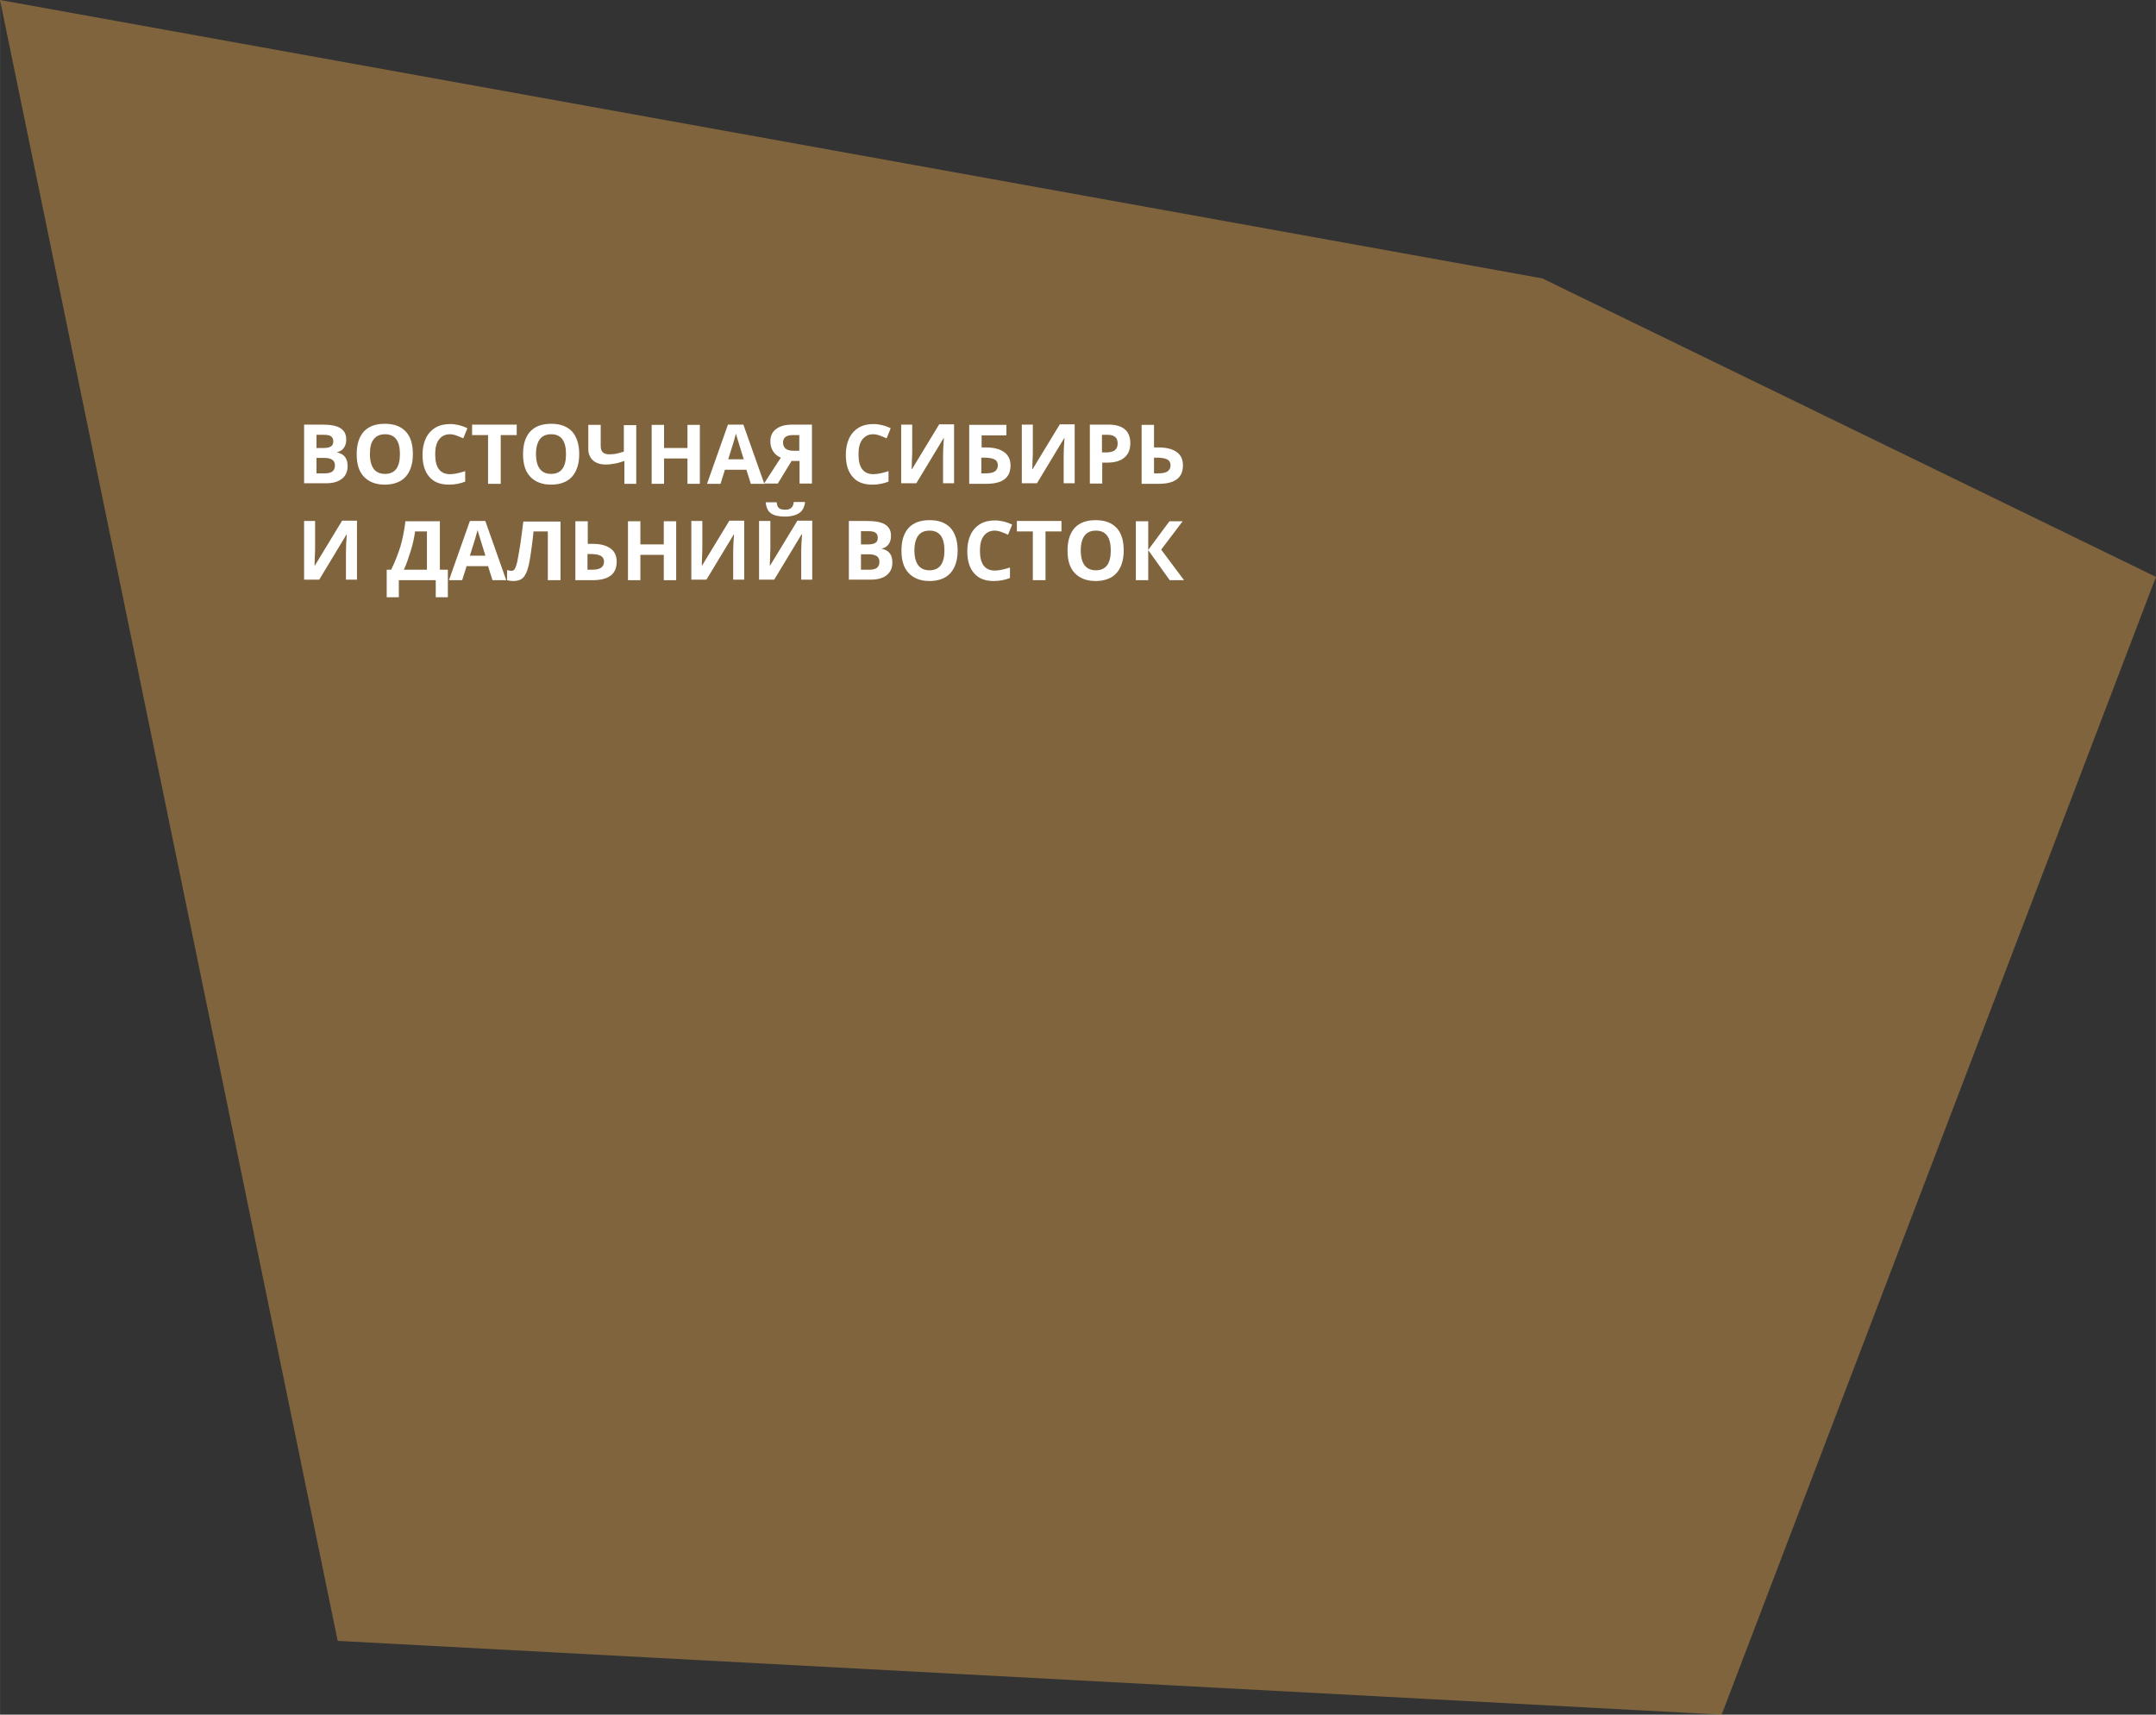 <svg version="1.1"  id="Component_67_4" xmlns="http://www.w3.org/2000/svg" xmlns:xlink="http://www.w3.org/1999/xlink" x="0px"
	 y="0px" width="782.797" height="622.676" viewBox="0 0 782.8 622.7" style="enable-background:new 0 0 782.8 622.7;" xml:space="preserve">
<rect x="0" y="0" width="782.8" height="622.7" fill="#333333" stroke="none"/>
<style type="text/css">
	.st0{opacity:0.4;fill:#F3AE4D;enable-background:new    ;}
	.st1{enable-background:new    ;}
	.st2{fill:#FFFFFF;}
</style>
<path id="Path_83168" class="st0" d="M0,0l560,101.1l222.8,108.4L625.1,622.7l-502.5-26.8L0,0z"/>
<g class="st1">
	<path class="st2" d="M110.3,154.2h6.7c3,0,5.2,0.4,6.6,1.3c1.4,0.9,2.1,2.2,2.1,4.1c0,1.3-0.3,2.3-0.9,3.1s-1.4,1.3-2.4,1.5v0.1
		c1.4,0.3,2.3,0.9,2.9,1.7s0.9,1.9,0.9,3.3c0,2-0.7,3.5-2.1,4.6s-3.3,1.6-5.7,1.6h-8V154.2z M114.9,162.7h2.6c1.2,0,2.1-0.2,2.7-0.6
		s0.8-1,0.8-1.9c0-0.8-0.3-1.4-0.9-1.8s-1.6-0.5-2.8-0.5h-2.4V162.7z M114.9,166.3v5.6h3c1.2,0,2.2-0.2,2.8-0.7s0.9-1.2,0.9-2.2
		c0-1.8-1.3-2.7-3.8-2.7H114.9z"/>
	<path class="st2" d="M149.9,164.9c0,3.5-0.9,6.3-2.6,8.2s-4.3,2.9-7.6,2.9s-5.8-1-7.6-2.9s-2.6-4.6-2.6-8.2s0.9-6.3,2.6-8.2
		c1.8-1.9,4.3-2.8,7.6-2.8s5.8,0.9,7.6,2.8S149.9,161.4,149.9,164.9z M134.3,164.9c0,2.4,0.5,4.2,1.4,5.4s2.3,1.8,4.1,1.8
		c3.6,0,5.4-2.4,5.4-7.2c0-4.8-1.8-7.2-5.4-7.2c-1.8,0-3.2,0.6-4.1,1.8C134.7,160.7,134.3,162.5,134.3,164.9z"/>
	<path class="st2" d="M163.4,157.7c-1.7,0-3,0.6-4,1.9s-1.4,3.1-1.4,5.4c0,4.8,1.8,7.2,5.4,7.2c1.5,0,3.3-0.4,5.5-1.1v3.8
		c-1.8,0.7-3.7,1.1-5.9,1.1c-3.1,0-5.5-0.9-7.1-2.8c-1.7-1.9-2.5-4.6-2.5-8.1c0-2.2,0.4-4.2,1.2-5.9c0.8-1.7,2-3,3.5-3.9
		c1.5-0.9,3.3-1.3,5.3-1.3c2.1,0,4.2,0.5,6.3,1.5l-1.5,3.7c-0.8-0.4-1.6-0.7-2.4-1S164.2,157.7,163.4,157.7z"/>
	<path class="st2" d="M181.7,175.7h-4.5V158h-5.8v-3.8h16.2v3.8h-5.8V175.7z"/>
	<path class="st2" d="M210.3,164.9c0,3.5-0.9,6.3-2.6,8.2s-4.3,2.9-7.6,2.9s-5.8-1-7.6-2.9s-2.6-4.6-2.6-8.2s0.9-6.3,2.6-8.2
		c1.8-1.9,4.3-2.8,7.6-2.8s5.8,0.9,7.6,2.8C209.4,158.6,210.3,161.4,210.3,164.9z M194.6,164.9c0,2.4,0.5,4.2,1.4,5.4
		s2.3,1.8,4.1,1.8c3.6,0,5.4-2.4,5.4-7.2c0-4.8-1.8-7.2-5.4-7.2c-1.8,0-3.2,0.6-4.1,1.8C195.1,160.7,194.6,162.5,194.6,164.9z"/>
	<path class="st2" d="M231.2,175.7h-4.5v-8.3c-1.5,0.5-2.8,0.9-3.8,1c-1,0.2-2,0.3-2.9,0.3c-2,0-3.6-0.5-4.7-1.5
		c-1.1-1-1.7-2.4-1.7-4.1v-8.8h4.5v7.6c0,1,0.2,1.8,0.7,2.3c0.5,0.5,1.3,0.8,2.4,0.8c0.8,0,1.6-0.1,2.4-0.2c0.8-0.2,1.8-0.4,2.9-0.8
		v-9.6h4.5V175.7z"/>
	<path class="st2" d="M254.1,175.7h-4.5v-9.2h-8.5v9.2h-4.5v-21.4h4.5v8.4h8.5v-8.4h4.5V175.7z"/>
	<path class="st2" d="M272.6,175.7l-1.6-5.1h-7.8l-1.6,5.1h-4.9l7.6-21.5h5.6l7.6,21.5H272.6z M270,166.7c-1.4-4.6-2.2-7.2-2.4-7.8
		s-0.3-1.1-0.4-1.4c-0.3,1.2-1.2,4.3-2.8,9.3H270z"/>
	<path class="st2" d="M287.4,167.4l-5,8.2h-5l6.1-9.4c-1.2-0.5-2.1-1.2-2.8-2.3s-1-2.2-1-3.6c0-2,0.7-3.5,2.1-4.5
		c1.4-1.1,3.4-1.6,6-1.6h7v21.4h-4.5v-8.2H287.4z M290.2,158H288c-1.2,0-2.1,0.2-2.7,0.6s-1,1.1-1,2.1c0,0.9,0.3,1.7,0.9,2.2
		s1.6,0.8,2.9,0.8h2.1V158z"/>
	<path class="st2" d="M317.1,157.7c-1.7,0-3,0.6-4,1.9s-1.4,3.1-1.4,5.4c0,4.8,1.8,7.2,5.4,7.2c1.5,0,3.3-0.4,5.5-1.1v3.8
		c-1.8,0.7-3.7,1.1-5.9,1.1c-3.1,0-5.5-0.9-7.1-2.8c-1.7-1.9-2.5-4.6-2.5-8.1c0-2.2,0.4-4.2,1.2-5.9c0.8-1.7,2-3,3.5-3.9
		c1.5-0.9,3.3-1.3,5.3-1.3c2.1,0,4.2,0.5,6.3,1.5l-1.5,3.7c-0.8-0.4-1.6-0.7-2.4-1S317.8,157.7,317.1,157.7z"/>
	<path class="st2" d="M327.1,154.2h4.1v10.3l-0.1,2.8l-0.1,3.1h0.1l9.9-16.3h5.4v21.4h-4v-10.3c0-1.4,0.1-3.4,0.3-6.1h-0.1
		l-9.9,16.4h-5.5V154.2z"/>
	<path class="st2" d="M356.3,162.5h1.8c2.8,0,5,0.6,6.5,1.7s2.3,2.7,2.3,4.8c0,4.5-2.9,6.7-8.8,6.7h-6.2v-21.4h13.5v3.8h-9V162.5z
		 M356.3,171.9h1.5c1.5,0,2.7-0.2,3.4-0.7c0.7-0.5,1.1-1.2,1.1-2.2c0-1-0.4-1.7-1.1-2.1c-0.7-0.4-2-0.7-3.7-0.7h-1.2V171.9z"/>
	<path class="st2" d="M370.9,154.2h4.1v10.3l-0.1,2.8l-0.1,3.1h0.1l9.9-16.3h5.4v21.4h-4v-10.3c0-1.4,0.1-3.4,0.3-6.1h-0.1
		l-9.9,16.4h-5.5V154.2z"/>
	<path class="st2" d="M410.4,160.9c0,2.3-0.7,4.1-2.2,5.3c-1.4,1.2-3.5,1.8-6.1,1.8h-1.9v7.6h-4.5v-21.4h6.8c2.6,0,4.6,0.6,5.9,1.7
		S410.4,158.7,410.4,160.9z M400.2,164.3h1.5c1.4,0,2.4-0.3,3.1-0.8c0.7-0.6,1-1.4,1-2.4c0-1.1-0.3-1.9-0.9-2.4s-1.5-0.8-2.7-0.8
		h-2.1V164.3z"/>
	<path class="st2" d="M429.5,169c0,4.5-2.9,6.7-8.8,6.7h-6.2v-21.4h4.5v8.2h1.8c2.8,0,5,0.6,6.5,1.7S429.5,166.9,429.5,169z
		 M419,171.9h1.5c1.5,0,2.7-0.2,3.4-0.7c0.7-0.5,1.1-1.2,1.1-2.2c0-1-0.4-1.7-1.1-2.1c-0.7-0.4-2-0.7-3.7-0.7H419V171.9z"/>
</g>
<g class="st1">
	<path class="st2" d="M110.3,189.2h4.1v10.3l-0.1,2.8l-0.1,3.1h0.1l9.9-16.3h5.4v21.4h-4v-10.3c0-1.4,0.1-3.4,0.3-6.1h-0.1
		l-9.9,16.4h-5.5V189.2z"/>
	<path class="st2" d="M140.3,206.9h1.7c1.4-2.8,2.5-5.7,3.4-8.5c0.8-2.8,1.4-5.9,1.8-9.1h12.5v17.6h2.9v10h-4.4v-6.2h-13.4v6.2h-4.4
		V206.9z M150.7,193c-0.3,2.2-0.8,4.6-1.6,7.1s-1.5,4.8-2.5,6.8h8.4V193H150.7z"/>
	<path class="st2" d="M178.8,210.7l-1.6-5.1h-7.8l-1.6,5.1H163l7.6-21.5h5.6l7.6,21.5H178.8z M176.2,201.7c-1.4-4.6-2.2-7.2-2.4-7.8
		s-0.3-1.1-0.4-1.4c-0.3,1.2-1.2,4.3-2.8,9.3H176.2z"/>
	<path class="st2" d="M203.4,210.7h-4.5V193h-5.2l-0.2,2c-0.6,5-1.1,8.5-1.6,10.5c-0.5,2-1.1,3.4-2,4.3s-2.1,1.2-3.6,1.2
		c-0.8,0-1.5-0.1-2.2-0.3v-3.7c0.6,0.2,1.1,0.3,1.6,0.3c0.5,0,0.9-0.2,1.2-0.7c0.3-0.5,0.6-1.4,0.9-2.6c0.3-1.3,0.6-3.4,1.1-6.3
		c0.4-2.9,0.8-5.7,1.1-8.3h13.5V210.7z"/>
	<path class="st2" d="M223.9,204c0,4.5-2.9,6.7-8.8,6.7h-6.2v-21.4h4.5v8.2h1.8c2.8,0,5,0.6,6.5,1.7S223.9,201.9,223.9,204z
		 M213.3,206.9h1.5c1.5,0,2.7-0.2,3.4-0.7c0.7-0.5,1.1-1.2,1.1-2.2c0-1-0.4-1.7-1.1-2.1c-0.7-0.4-2-0.7-3.7-0.7h-1.2V206.9z"/>
	<path class="st2" d="M245.5,210.7H241v-9.2h-8.5v9.2h-4.5v-21.4h4.5v8.4h8.5v-8.4h4.5V210.7z"/>
	<path class="st2" d="M250.9,189.2h4.1v10.3l-0.1,2.8l-0.1,3.1h0.1l9.9-16.3h5.4v21.4h-4v-10.3c0-1.4,0.1-3.4,0.3-6.1h-0.1
		l-9.9,16.4h-5.5V189.2z"/>
	<path class="st2" d="M275.6,189.2h4.1v10.3l-0.1,2.8l-0.1,3.1h0.1l9.9-16.3h5.4v21.4h-4v-10.3c0-1.4,0.1-3.4,0.3-6.1H291l-9.9,16.4
		h-5.5V189.2z M292.3,182.3c-0.2,1.8-0.9,3.2-2.1,4c-1.2,0.8-2.9,1.3-5.2,1.3c-2.3,0-4-0.4-5.1-1.2s-1.7-2.1-1.9-4h4
		c0.1,1,0.3,1.7,0.8,2.1c0.4,0.4,1.2,0.6,2.3,0.6c1,0,1.7-0.2,2.2-0.7c0.5-0.4,0.8-1.1,0.9-2.1H292.3z"/>
	<path class="st2" d="M308.1,189.2h6.7c3,0,5.2,0.4,6.6,1.3c1.4,0.9,2.1,2.2,2.1,4.1c0,1.3-0.3,2.3-0.9,3.1
		c-0.6,0.8-1.4,1.3-2.4,1.5v0.1c1.4,0.3,2.3,0.9,2.9,1.7c0.6,0.8,0.9,1.9,0.9,3.3c0,2-0.7,3.5-2.1,4.6s-3.3,1.6-5.7,1.6h-8V189.2z
		 M312.6,197.7h2.6c1.2,0,2.1-0.2,2.7-0.6c0.6-0.4,0.8-1,0.8-1.9c0-0.8-0.3-1.4-0.9-1.8c-0.6-0.4-1.5-0.5-2.8-0.5h-2.4V197.7z
		 M312.6,201.3v5.6h3c1.2,0,2.2-0.2,2.8-0.7s0.9-1.2,0.9-2.2c0-1.8-1.3-2.7-3.8-2.7H312.6z"/>
	<path class="st2" d="M347.7,199.9c0,3.5-0.9,6.3-2.6,8.2s-4.3,2.9-7.6,2.9s-5.8-1-7.6-2.9s-2.6-4.6-2.6-8.2s0.9-6.3,2.6-8.2
		c1.8-1.9,4.3-2.8,7.6-2.8s5.8,0.9,7.6,2.8C346.8,193.6,347.7,196.4,347.7,199.9z M332,199.9c0,2.4,0.5,4.2,1.4,5.4s2.3,1.8,4.1,1.8
		c3.6,0,5.4-2.4,5.4-7.2c0-4.8-1.8-7.2-5.4-7.2c-1.8,0-3.2,0.6-4.1,1.8C332.5,195.7,332,197.5,332,199.9z"/>
	<path class="st2" d="M361.2,192.7c-1.7,0-3,0.6-4,1.9s-1.4,3.1-1.4,5.4c0,4.8,1.8,7.2,5.4,7.2c1.5,0,3.3-0.4,5.5-1.1v3.8
		c-1.8,0.7-3.7,1.1-5.9,1.1c-3.1,0-5.5-0.9-7.1-2.8c-1.7-1.9-2.5-4.6-2.5-8.1c0-2.2,0.4-4.2,1.2-5.9c0.8-1.7,2-3,3.5-3.9
		c1.5-0.9,3.3-1.3,5.3-1.3c2.1,0,4.2,0.5,6.3,1.5l-1.5,3.7c-0.8-0.4-1.6-0.7-2.4-1S362,192.7,361.2,192.7z"/>
	<path class="st2" d="M379.5,210.7h-4.5V193h-5.8v-3.8h16.2v3.8h-5.8V210.7z"/>
	<path class="st2" d="M408,199.9c0,3.5-0.9,6.3-2.6,8.2s-4.3,2.9-7.6,2.9s-5.8-1-7.6-2.9s-2.6-4.6-2.6-8.2s0.9-6.3,2.6-8.2
		c1.8-1.9,4.3-2.8,7.6-2.8s5.8,0.9,7.6,2.8C407.2,193.6,408,196.4,408,199.9z M392.4,199.9c0,2.4,0.5,4.2,1.4,5.4s2.3,1.8,4.1,1.8
		c3.6,0,5.4-2.4,5.4-7.2c0-4.8-1.8-7.2-5.4-7.2c-1.8,0-3.2,0.6-4.1,1.8C392.9,195.7,392.4,197.5,392.4,199.9z"/>
	<path class="st2" d="M429.9,210.7h-5.2l-7.8-10.9v10.9h-4.5v-21.4h4.5v10.4l7.7-10.4h4.8l-7.8,10.3L429.9,210.7z"/>
</g>
</svg>
